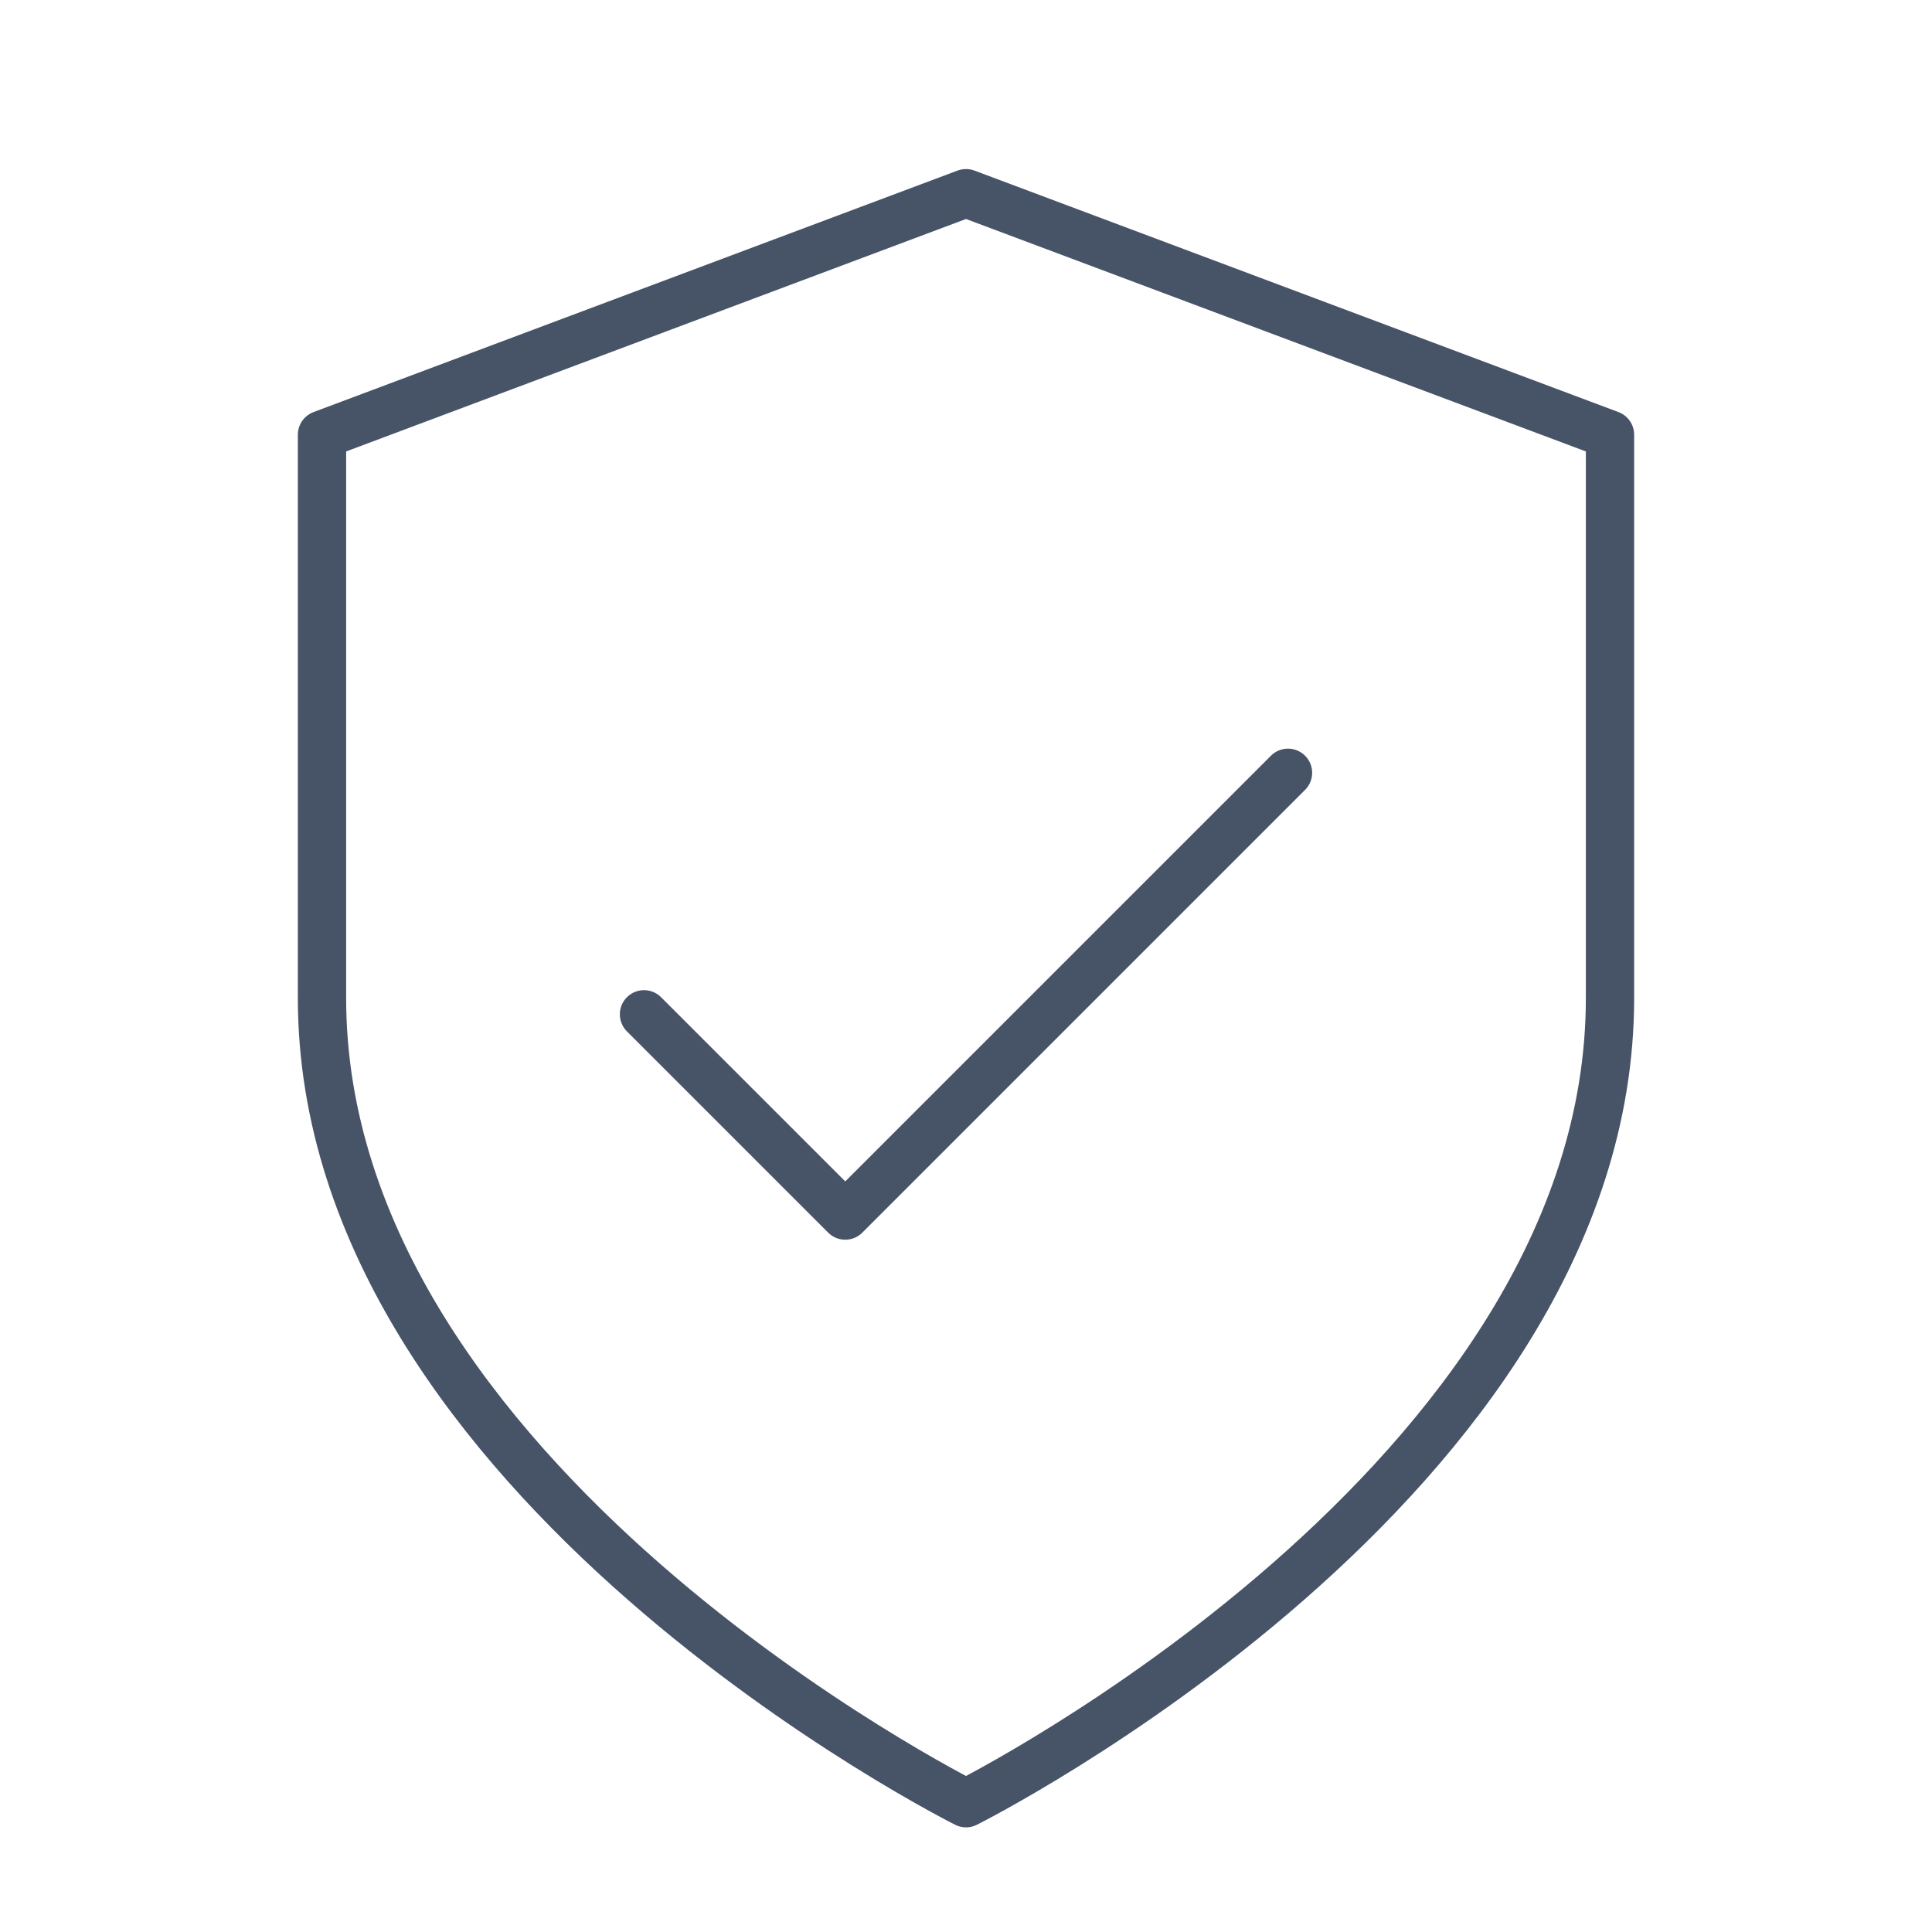 <svg width="60" height="60" viewBox="0 0 60 60" fill="none" xmlns="http://www.w3.org/2000/svg">
<path d="M30 56C30 56 50 46 50 31V13.5L30 6L10 13.5V31C10 46 30 56 30 56Z" stroke="#475467" stroke-width="1.5" stroke-linecap="round" stroke-linejoin="round"/>
<path d="M40 24L26.25 37.75L20 31.5" stroke="#475467" stroke-width="1.5" stroke-linecap="round" stroke-linejoin="round"/>
</svg>
